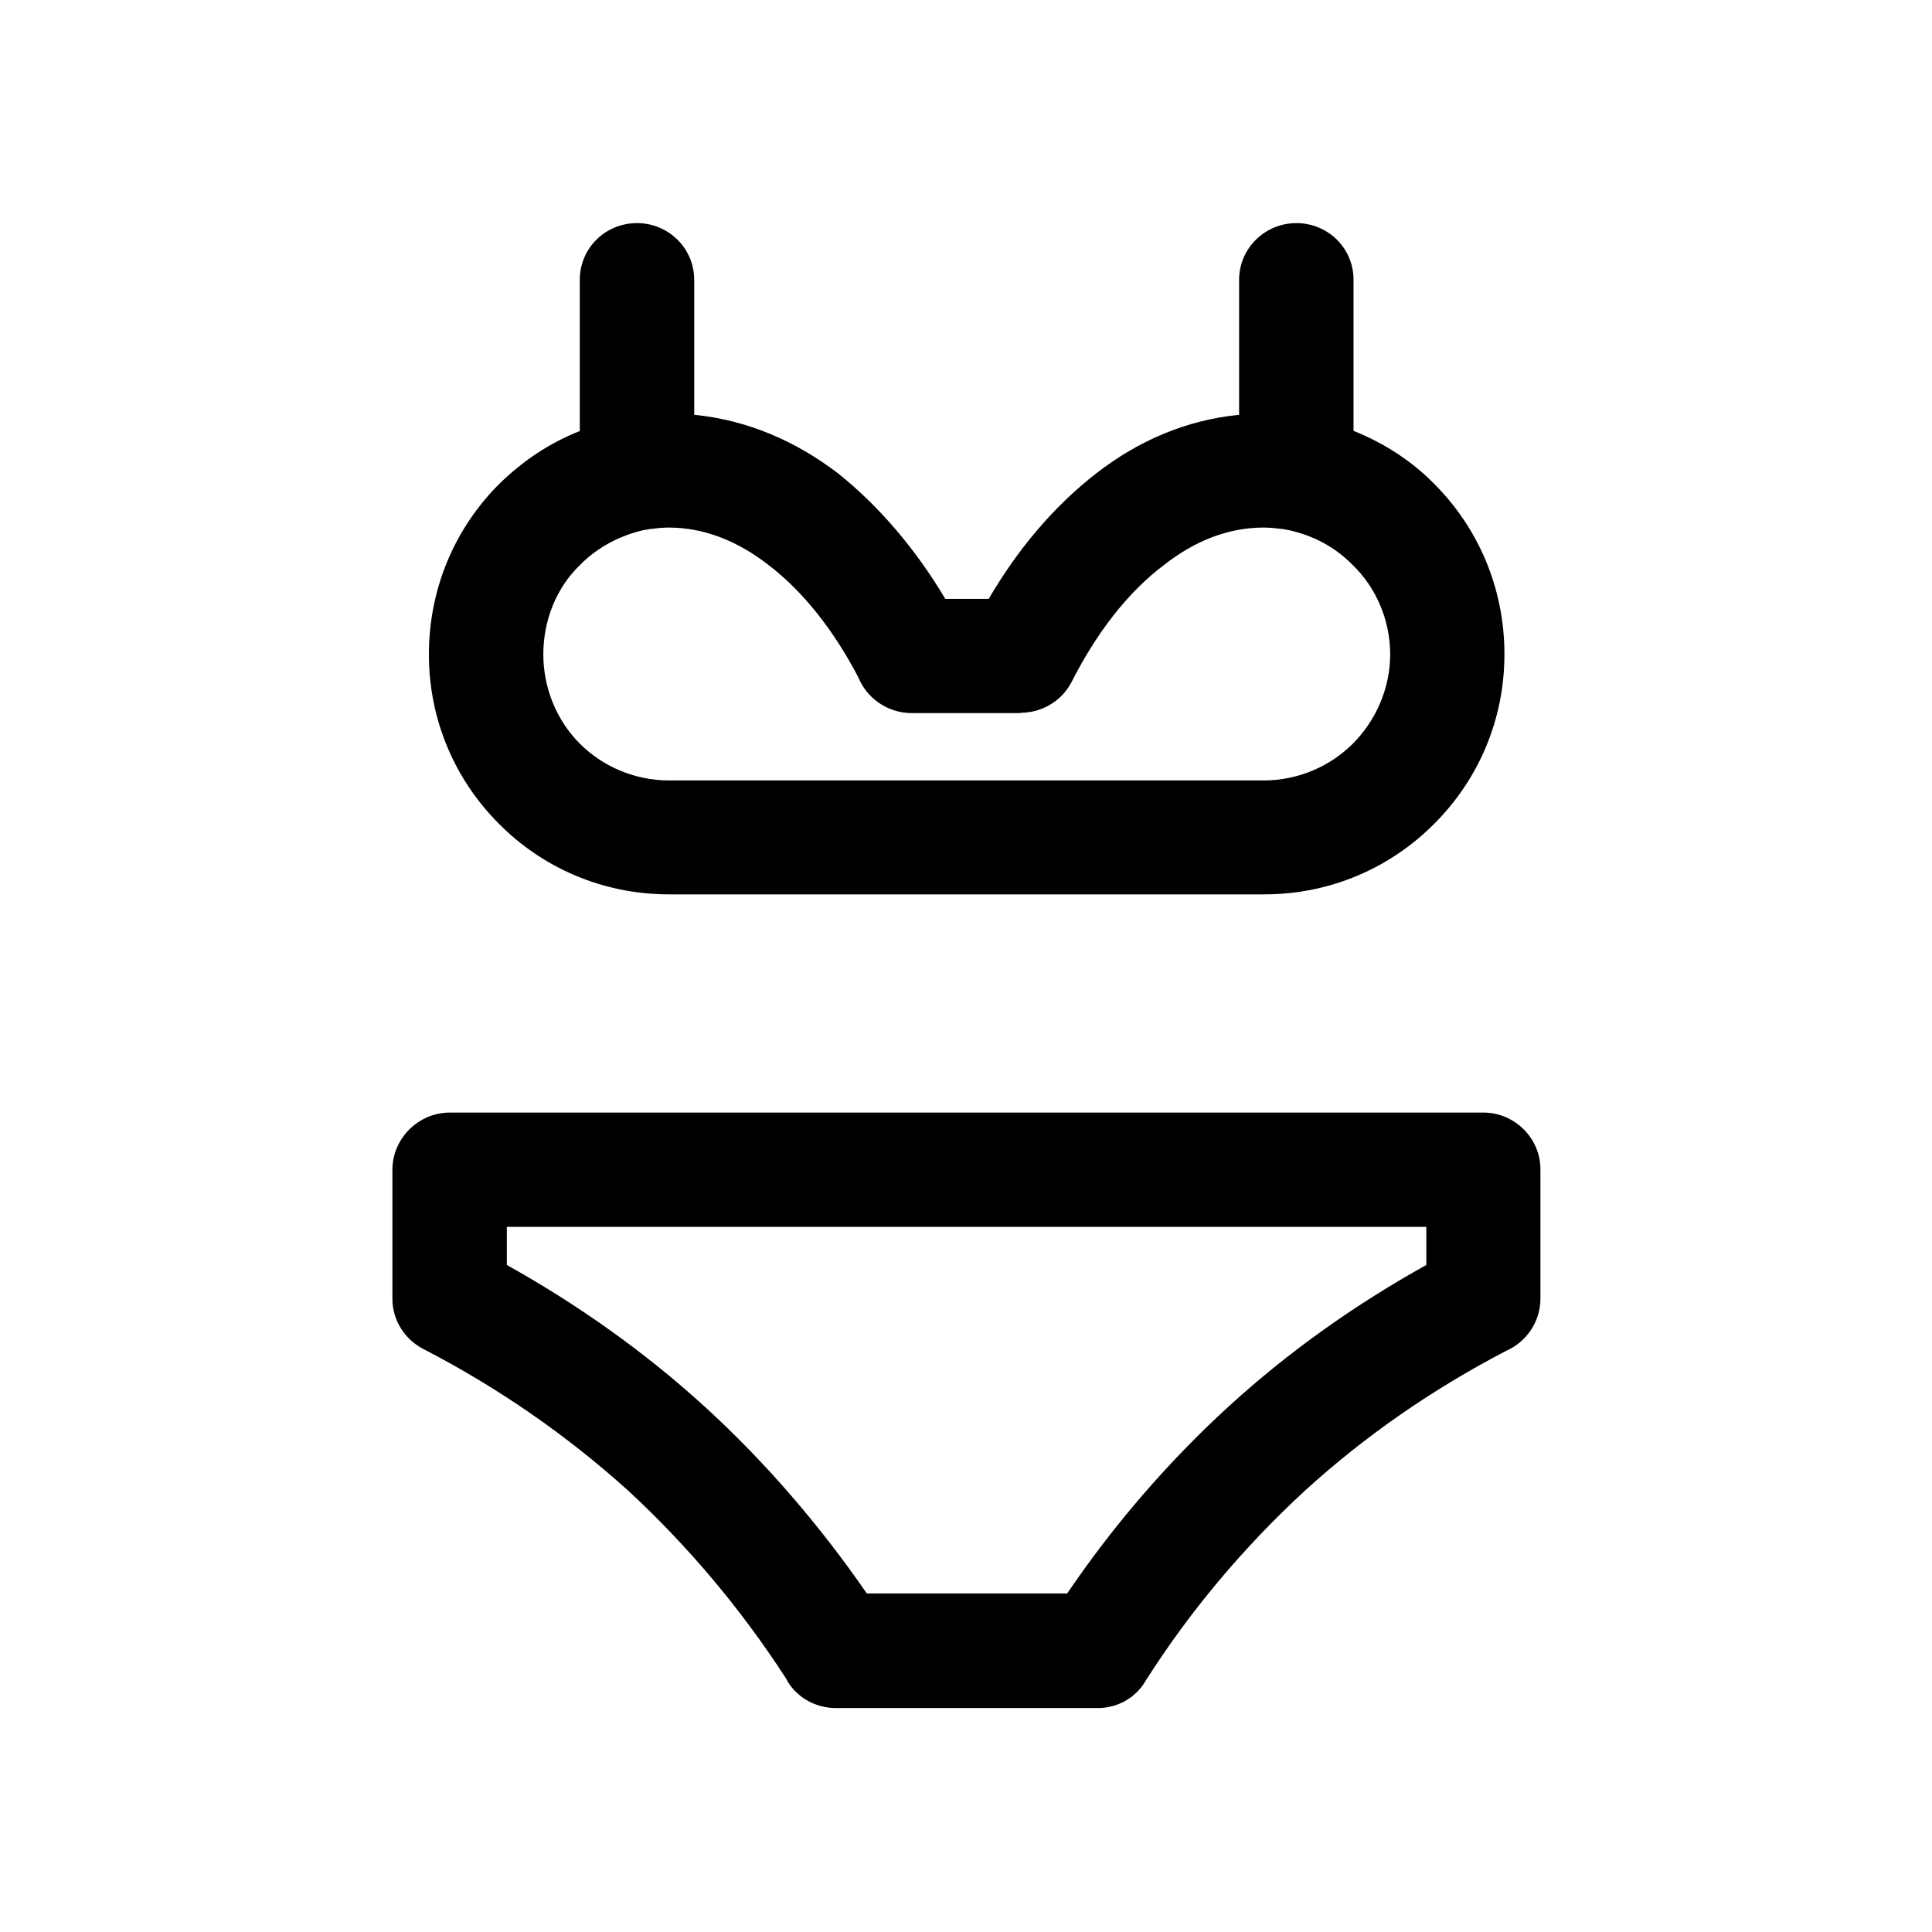 <?xml version="1.0" standalone="no"?><!DOCTYPE svg PUBLIC "-//W3C//DTD SVG 1.1//EN" "http://www.w3.org/Graphics/SVG/1.1/DTD/svg11.dtd"><svg t="1642234849077" class="icon" viewBox="0 0 1024 1024" version="1.1" xmlns="http://www.w3.org/2000/svg" p-id="5433" xmlns:xlink="http://www.w3.org/1999/xlink" width="200" height="200"><defs><style type="text/css"></style></defs><path d="M786.307 589.695H238.309c-16.523 0-30.322 13.711-30.322 30.322v68.555c0 10.986 6.416 21.445 16.787 26.631 39.375 20.391 75.674 45.527 108.281 74.971 31.816 29.443 59.766 62.754 83.408 99.229 4.746 9.492 15.029 15.908 26.631 15.908h138.779c9.844 0 19.775-4.922 25.312-14.414 23.467-37.002 52.031-70.928 84.463-100.811 31.992-29.18 67.939-53.965 106.787-74.18 10.723-4.746 18.018-15.469 18.018-27.51v-68.643c0.088-16.348-13.623-30.059-30.146-30.059z m-30.322 80.771c-37.793 21.006-73.037 45.967-104.854 75.059-32.168 29.443-60.996 62.93-85.518 99.053H459.441c-24.961-36.123-53.701-69.609-85.957-99.053-31.816-29.004-67.061-53.965-104.854-75.059v-20.215h487.354v20.215zM354.588 474.031h315.527c35.244 0 67.061-14.238 90.088-37.441 23.027-23.027 37.178-54.58 37.178-89.824 0-35.42-14.15-67.236-37.178-90.264-11.777-12.041-26.631-21.709-42.803-28.125V148.309c0-16.787-13.535-30.059-30.322-30.059-16.523 0-30.322 13.271-30.322 30.059v71.543c-28.389 2.812-53.701 13.975-75.586 30.938-23.027 17.842-42.1 40.869-57.129 66.621h-23.027c-15.293-25.752-34.629-48.779-56.953-66.621-22.324-16.963-47.725-28.125-76.113-30.938V148.309c0-16.787-13.711-30.059-30.322-30.059-16.787 0-30.322 13.271-30.322 30.059v80.156c-16.348 6.416-30.498 16.084-42.803 28.125-23.027 23.027-37.178 54.844-37.178 90.264 0 35.244 14.15 66.797 37.178 89.824 23.027 23.203 54.844 37.354 90.088 37.354z m-47.285-174.463c9.229-9.492 21.533-15.908 34.365-18.721h0.352l0.615-0.176h1.055v-0.176c3.691-0.439 7.295-0.879 10.723-0.879 19.336 0 37.002 7.559 52.471 19.512 19.336 14.59 35.684 36.123 48.076 59.941 4.482 10.986 15.469 18.896 28.389 18.896h57.568v-0.176c11.162 0 21.709-6.064 27.07-16.348 12.48-24.697 29.18-47.285 49.395-62.314 15.469-12.041 33.047-19.512 52.383-19.512 3.428 0 7.119 0.439 10.723 0.879h0.439v0.176h0.439l0.879 0.176h0.176c13.535 2.812 25.4 9.229 34.629 18.721 12.041 11.602 19.775 28.74 19.775 47.285 0 18.105-7.734 35.244-19.775 47.285-12.041 12.041-29.004 19.512-47.285 19.512H354.588c-18.281 0-35.244-7.471-47.285-19.512-12.041-12.041-19.336-29.18-19.336-47.285 0-18.545 7.295-35.684 19.336-47.285z" p-id="5434"></path></svg>